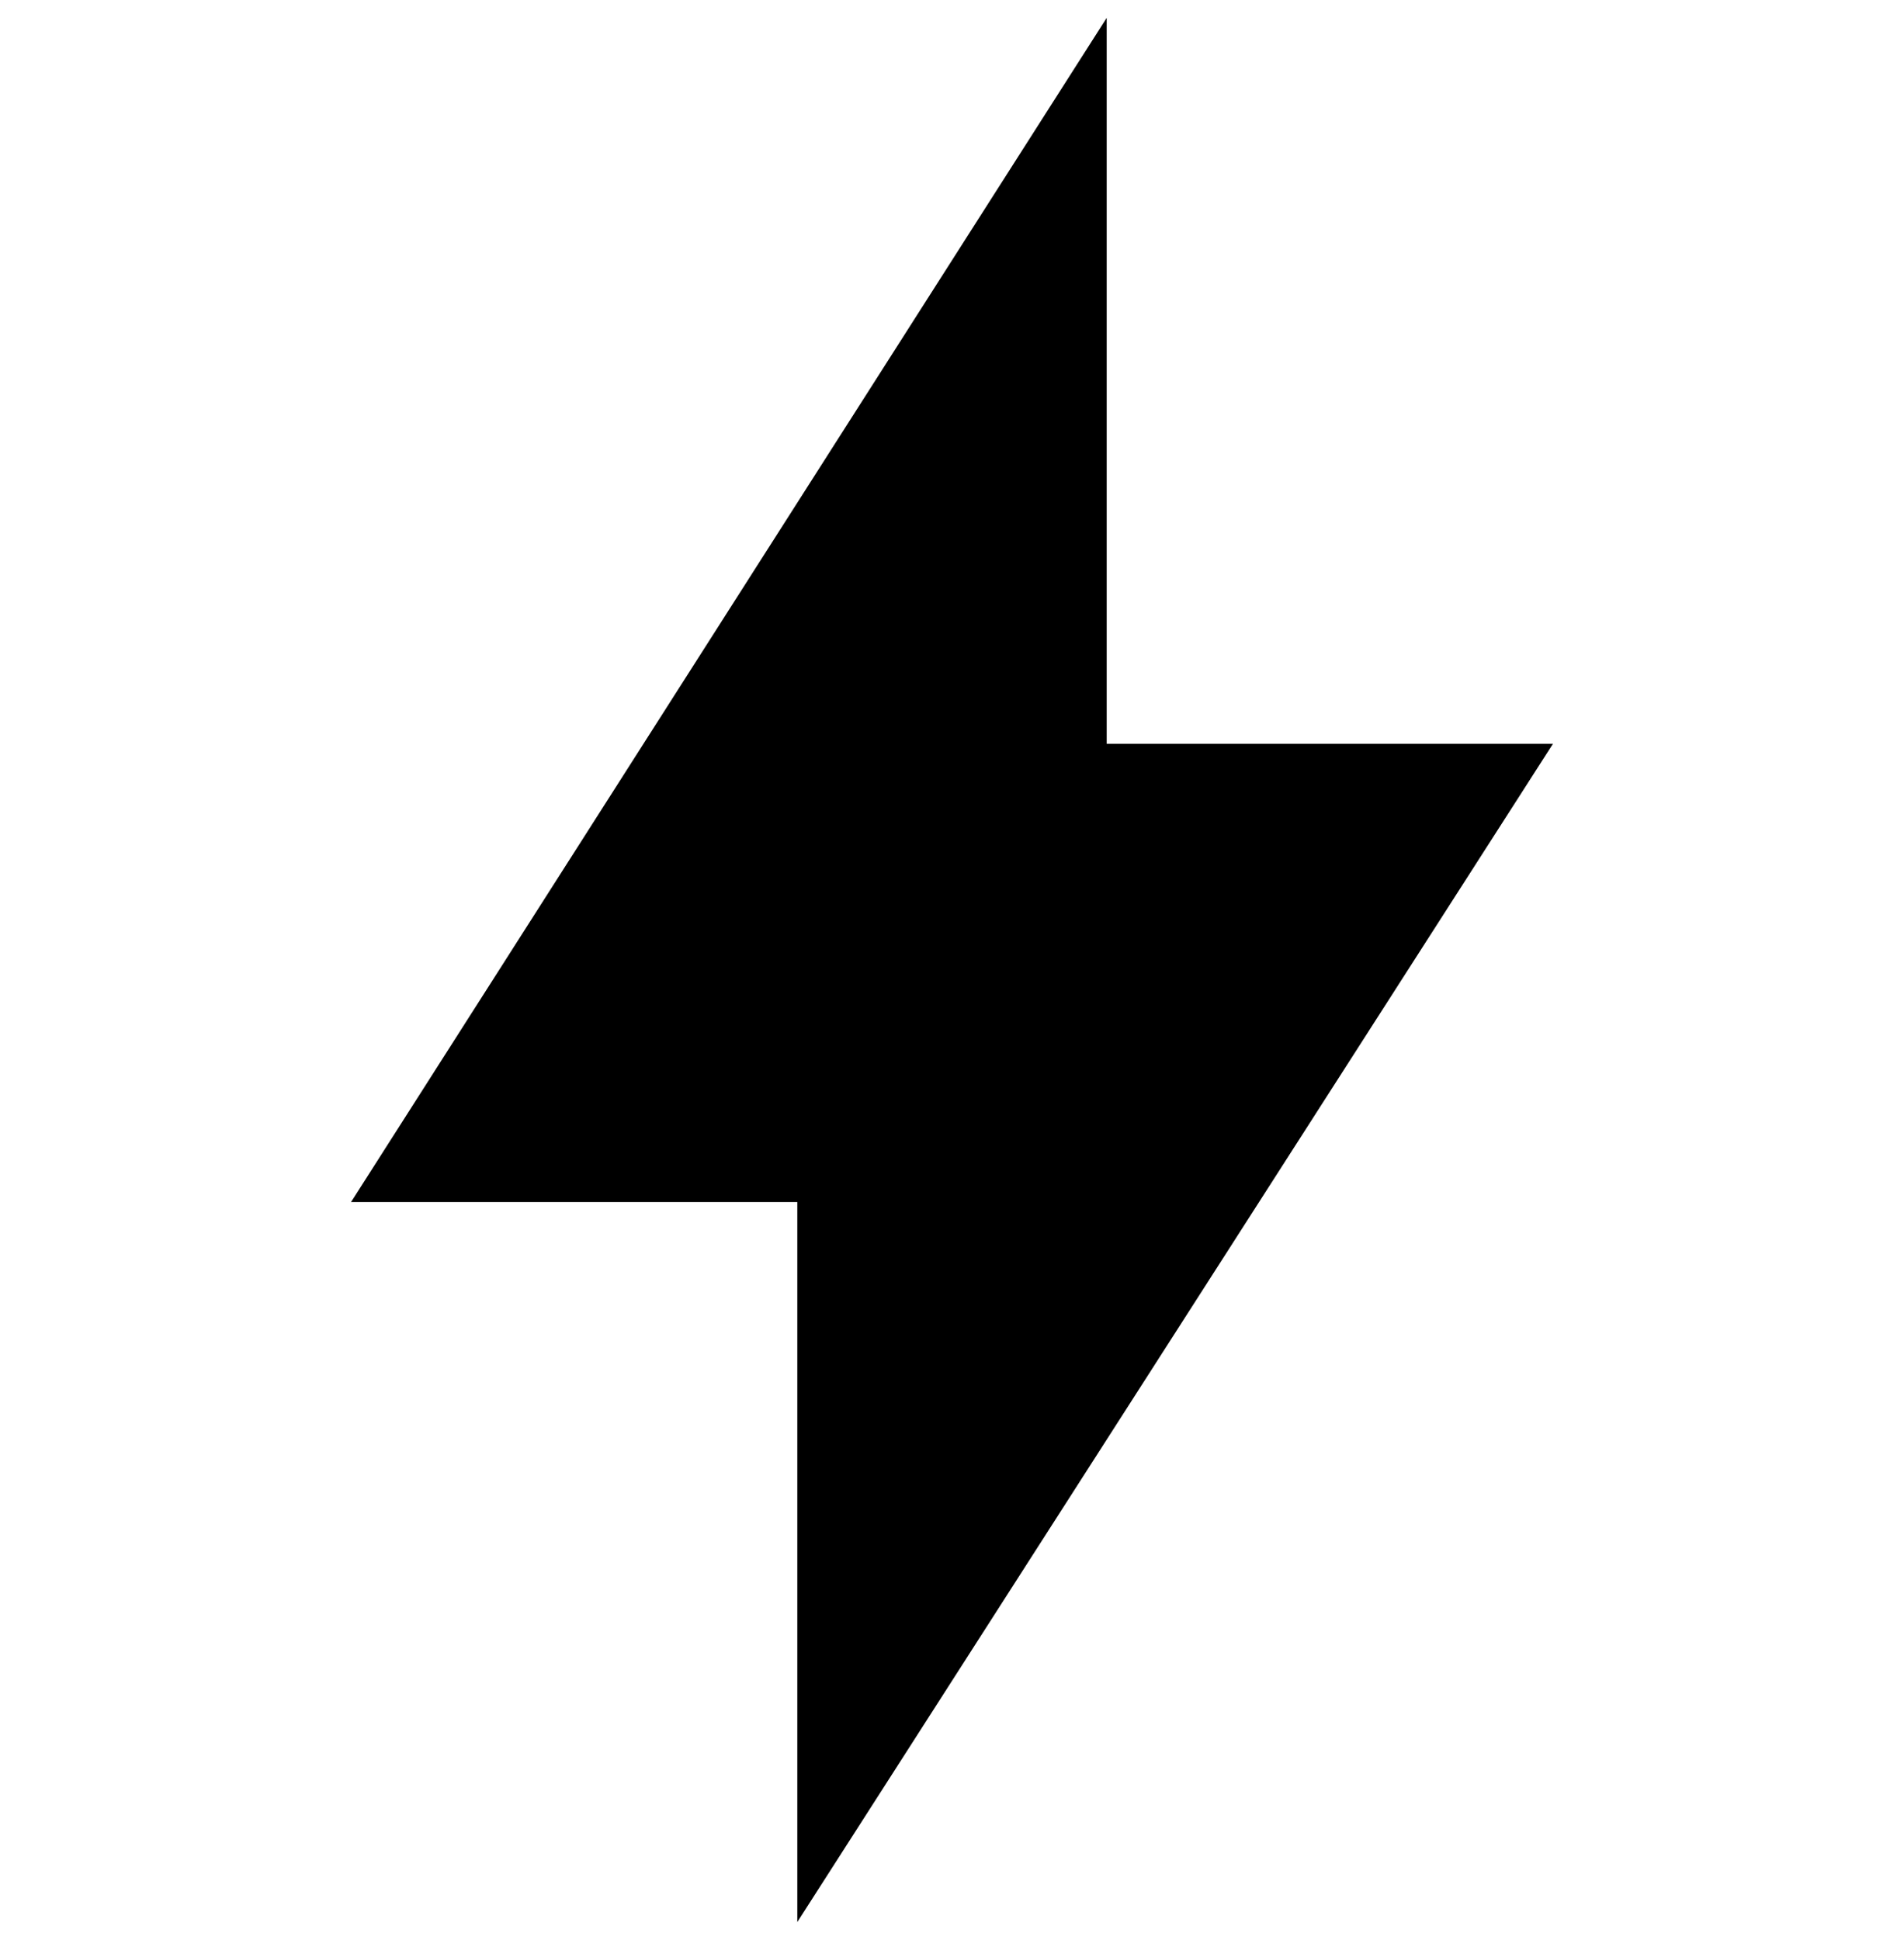 <?xml version="1.0" encoding="utf-8"?>
<!-- Generator: Adobe Illustrator 21.1.0, SVG Export Plug-In . SVG Version: 6.00 Build 0)  -->
<svg version="1.1" id="Layer_1" xmlns="http://www.w3.org/2000/svg" xmlns:xlink="http://www.w3.org/1999/xlink" x="0px" y="0px"
	 viewBox="0 0 32 32.6" style="enable-background:new 0 0 32 32.6;" xml:space="preserve">
<g>
	<polygon points="26.1,12.5 18.6,12.5 18.6,0.3 5.9,20.2 13.4,20.2 13.4,32.3 	"/>
</g>
</svg>
